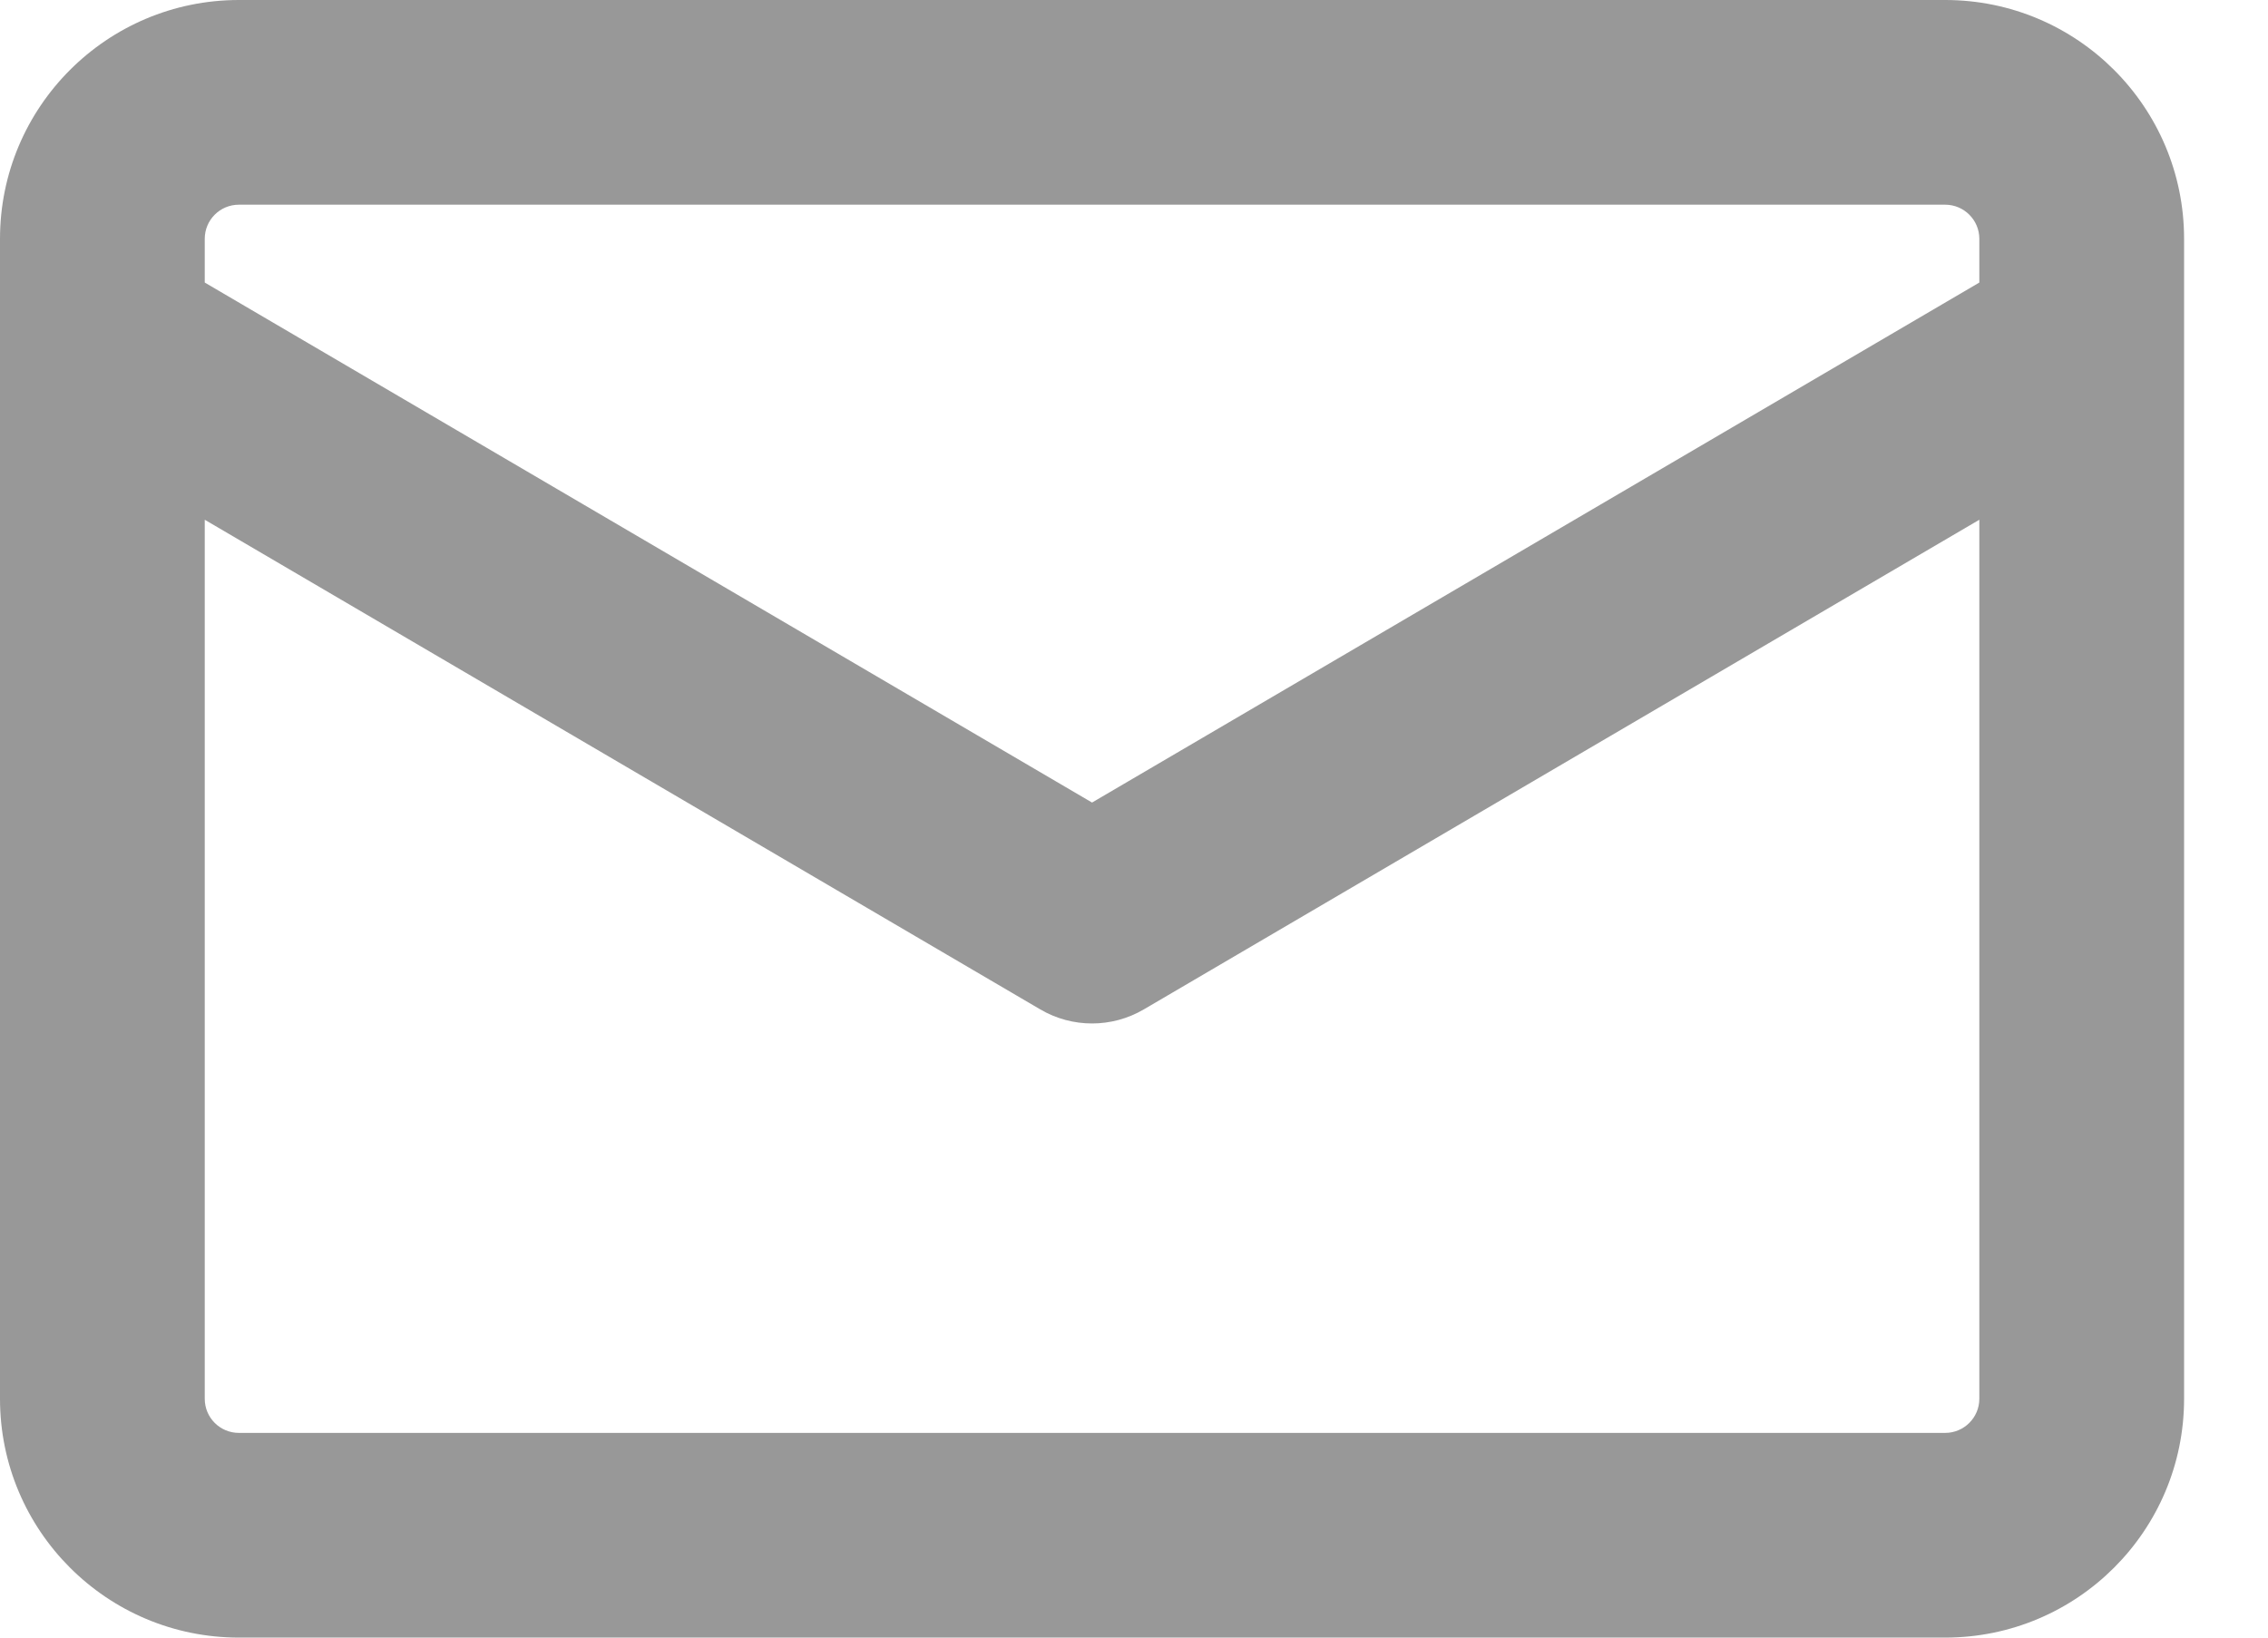 <svg width="18" height="13" viewBox="0 0 18 13" fill="none" xmlns="http://www.w3.org/2000/svg">
<path fill-rule="evenodd" clip-rule="evenodd" d="M1.896 0C0.849 0 0 0.849 0 1.896V2.693C-4.42937e-05 2.703 -4.38713e-05 2.712 0 2.722V11.104C0 12.151 0.849 13 1.896 13H15.438C16.485 13 17.334 12.151 17.334 11.104V2.722C17.334 2.712 17.334 2.703 17.334 2.693V1.896C17.334 0.849 16.485 0 15.438 0H1.896ZM15.709 2.243V1.896C15.709 1.746 15.587 1.625 15.438 1.625H1.896C1.746 1.625 1.625 1.746 1.625 1.896V2.243L8.667 6.371L15.709 2.243ZM1.625 4.126V11.104C1.625 11.254 1.746 11.375 1.896 11.375H15.438C15.587 11.375 15.709 11.254 15.709 11.104V4.126L9.078 8.013C8.824 8.162 8.51 8.162 8.256 8.013L1.625 4.126Z" fill="#989898"/>
</svg>
